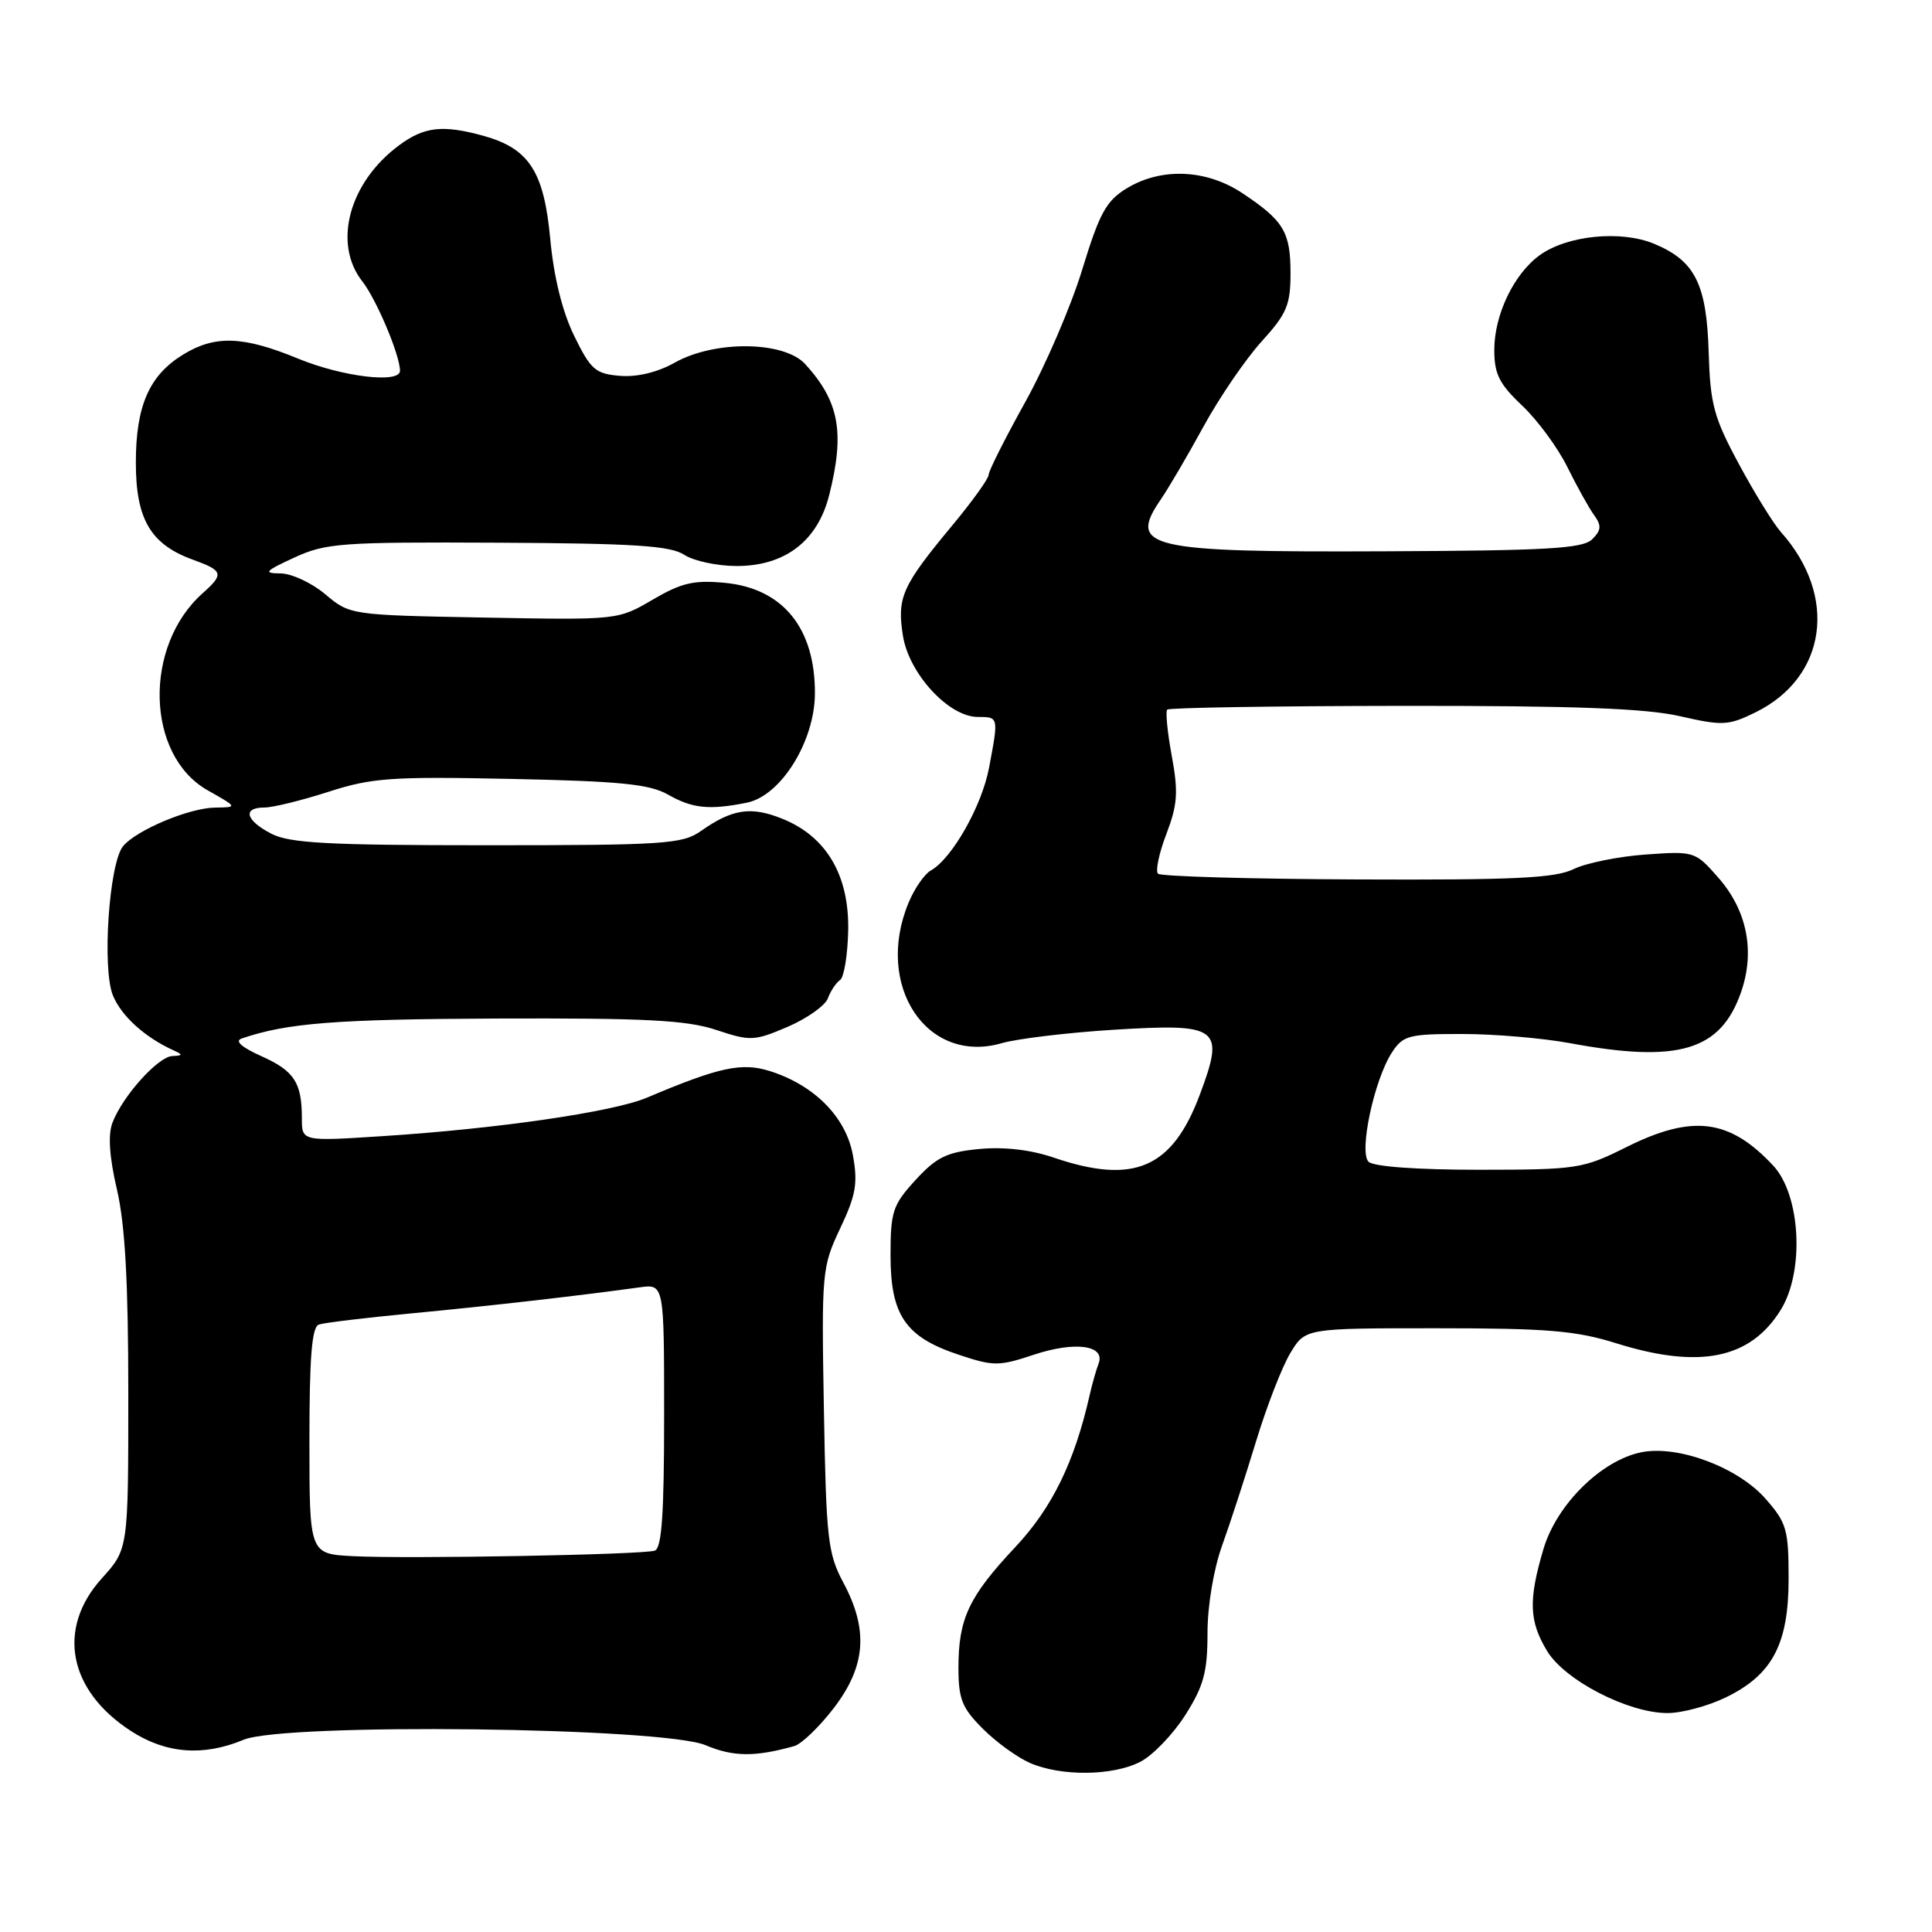 <?xml version="1.0" encoding="UTF-8" standalone="no"?>
<!DOCTYPE svg PUBLIC "-//W3C//DTD SVG 1.1//EN" "http://www.w3.org/Graphics/SVG/1.1/DTD/svg11.dtd" >
<svg xmlns="http://www.w3.org/2000/svg" xmlns:xlink="http://www.w3.org/1999/xlink" version="1.1" viewBox="0 0 256 256">
 <g >
 <path fill="currentColor"
d=" M 151.11 233.44 C 152.76 232.59 155.44 229.80 157.06 227.25 C 159.50 223.40 160.00 221.55 160.00 216.39 C 160.00 212.78 160.81 207.94 161.92 204.84 C 162.98 201.90 165.01 195.67 166.43 191.00 C 167.85 186.32 169.91 181.03 171.00 179.25 C 172.97 176.00 172.97 176.00 190.40 176.00 C 204.99 176.00 208.85 176.32 214.16 177.99 C 225.19 181.44 231.94 180.07 235.96 173.56 C 239.13 168.44 238.60 158.34 234.95 154.44 C 229.17 148.25 224.26 147.63 215.50 152.00 C 209.73 154.88 208.99 154.99 195.95 155.00 C 187.77 155.00 181.98 154.58 181.34 153.94 C 180.04 152.64 182.09 143.04 184.45 139.44 C 185.91 137.20 186.68 137.00 193.77 137.01 C 198.02 137.01 204.43 137.56 208.00 138.22 C 222.41 140.90 228.00 139.23 230.70 131.46 C 232.58 126.06 231.50 120.64 227.69 116.30 C 224.62 112.80 224.51 112.77 218.03 113.23 C 214.43 113.49 210.14 114.36 208.49 115.17 C 206.07 116.36 200.57 116.62 179.80 116.53 C 165.66 116.47 153.80 116.13 153.44 115.77 C 153.08 115.42 153.58 113.04 154.55 110.51 C 156.03 106.63 156.15 104.97 155.27 100.19 C 154.69 97.06 154.42 94.29 154.66 94.03 C 154.91 93.77 168.92 93.55 185.80 93.53 C 208.64 93.51 218.06 93.86 222.61 94.90 C 228.25 96.19 229.02 96.15 232.59 94.40 C 242.05 89.77 243.58 79.01 235.98 70.50 C 235.00 69.40 232.49 65.35 230.42 61.50 C 227.09 55.33 226.62 53.58 226.41 46.71 C 226.14 37.63 224.61 34.57 219.20 32.31 C 214.79 30.47 207.65 31.18 204.00 33.83 C 200.59 36.31 198.00 41.71 198.00 46.38 C 198.00 49.56 198.67 50.89 201.69 53.74 C 203.72 55.66 206.41 59.31 207.67 61.86 C 208.93 64.41 210.52 67.28 211.21 68.23 C 212.23 69.64 212.19 70.24 210.98 71.45 C 209.74 72.69 205.07 72.96 183.49 73.05 C 151.99 73.19 149.40 72.59 153.83 66.15 C 154.83 64.69 157.38 60.35 159.48 56.50 C 161.59 52.65 165.04 47.60 167.15 45.27 C 170.50 41.59 171.00 40.42 171.00 36.21 C 171.00 30.73 170.10 29.24 164.61 25.59 C 159.84 22.42 153.87 22.17 149.29 24.96 C 146.57 26.62 145.69 28.24 143.41 35.69 C 141.94 40.52 138.54 48.42 135.87 53.24 C 133.19 58.06 131.00 62.41 131.00 62.91 C 131.00 63.42 128.82 66.45 126.15 69.66 C 119.53 77.63 118.84 79.16 119.64 84.22 C 120.43 89.26 125.71 95.00 129.57 95.00 C 132.34 95.00 132.33 94.98 131.05 101.75 C 130.09 106.82 126.14 113.78 123.33 115.35 C 122.50 115.82 121.18 117.72 120.41 119.57 C 115.81 130.56 122.80 141.12 132.76 138.22 C 134.82 137.63 141.46 136.83 147.53 136.45 C 161.59 135.58 162.32 136.13 158.99 145.03 C 155.33 154.82 150.25 157.01 139.60 153.38 C 136.55 152.34 133.02 151.94 129.74 152.25 C 125.45 152.66 124.09 153.33 121.31 156.36 C 118.29 159.66 118.00 160.52 118.00 166.35 C 118.00 174.27 119.98 177.17 127.01 179.50 C 131.65 181.05 132.35 181.05 136.98 179.51 C 142.45 177.69 146.50 178.25 145.57 180.68 C 145.25 181.51 144.72 183.38 144.39 184.84 C 142.37 193.75 139.41 199.80 134.53 205.00 C 128.38 211.55 127.00 214.47 127.00 220.97 C 127.00 225.13 127.47 226.32 130.22 229.06 C 131.98 230.83 134.80 232.87 136.47 233.60 C 140.60 235.40 147.47 235.33 151.11 233.44 Z  M 105.26 231.36 C 106.22 231.08 108.59 228.80 110.51 226.29 C 114.73 220.76 115.09 215.96 111.75 209.71 C 109.69 205.85 109.47 203.93 109.17 186.76 C 108.85 168.53 108.91 167.88 111.33 162.76 C 113.42 158.35 113.69 156.78 113.01 153.05 C 112.08 147.99 107.88 143.76 101.94 141.90 C 98.25 140.76 95.25 141.41 85.71 145.45 C 81.28 147.33 65.98 149.56 50.75 150.54 C 40.00 151.24 40.00 151.24 40.00 148.20 C 40.00 143.44 39.00 141.90 34.62 139.94 C 31.99 138.76 31.07 137.93 32.02 137.61 C 38.02 135.55 44.45 135.05 65.80 134.96 C 85.55 134.89 90.99 135.17 94.90 136.47 C 99.44 137.98 99.94 137.95 104.37 136.06 C 106.94 134.95 109.34 133.25 109.70 132.28 C 110.06 131.30 110.79 130.21 111.31 129.86 C 111.84 129.50 112.32 126.55 112.39 123.29 C 112.53 115.96 109.50 110.83 103.64 108.48 C 99.49 106.81 97.02 107.19 92.85 110.13 C 90.42 111.84 87.98 112.00 64.55 112.00 C 43.51 112.00 38.37 111.73 35.95 110.47 C 32.54 108.71 32.09 107.00 35.04 107.00 C 36.16 107.00 39.98 106.06 43.52 104.92 C 49.28 103.06 51.84 102.88 67.73 103.21 C 82.15 103.51 86.06 103.90 88.50 105.28 C 91.74 107.13 93.97 107.36 98.96 106.36 C 103.46 105.46 107.95 98.26 107.98 91.90 C 108.02 83.23 103.74 77.97 96.06 77.23 C 91.94 76.84 90.31 77.22 86.48 79.46 C 81.87 82.16 81.87 82.16 64.12 81.83 C 46.43 81.50 46.37 81.49 43.11 78.75 C 41.32 77.24 38.64 75.99 37.17 75.98 C 34.85 75.96 35.08 75.69 39.00 73.88 C 43.16 71.96 45.20 71.81 65.94 71.91 C 84.00 72.00 88.83 72.31 90.66 73.51 C 91.91 74.33 95.04 75.00 97.62 75.00 C 104.02 75.00 108.34 71.69 109.87 65.61 C 111.96 57.31 111.21 53.20 106.70 48.25 C 103.90 45.18 94.71 45.07 89.41 48.05 C 87.11 49.34 84.41 49.99 82.13 49.80 C 78.89 49.53 78.27 48.98 76.08 44.50 C 74.51 41.29 73.38 36.70 72.91 31.66 C 72.08 22.72 70.11 19.68 64.07 18.00 C 58.68 16.51 56.22 16.78 52.90 19.24 C 46.25 24.15 44.06 32.26 48.02 37.30 C 49.88 39.67 53.00 47.07 53.00 49.13 C 53.00 50.85 45.39 49.94 39.50 47.52 C 32.23 44.52 28.52 44.39 24.30 46.96 C 19.77 49.72 18.00 53.76 18.00 61.32 C 18.00 68.79 19.96 72.13 25.53 74.15 C 29.59 75.62 29.72 76.05 26.86 78.60 C 18.97 85.61 19.33 100.08 27.50 104.71 C 31.50 106.97 31.50 106.97 28.50 107.01 C 25.07 107.05 18.08 109.99 16.31 112.12 C 14.45 114.37 13.50 128.38 14.97 131.92 C 16.10 134.65 19.21 137.46 23.00 139.18 C 24.26 139.75 24.24 139.87 22.84 139.93 C 20.94 140.01 16.24 145.24 14.90 148.77 C 14.29 150.36 14.49 153.32 15.50 157.64 C 16.58 162.29 17.00 169.93 17.00 184.69 C 17.00 205.26 17.00 205.26 13.50 209.13 C 7.48 215.79 9.04 223.98 17.34 229.36 C 21.97 232.37 26.94 232.76 32.27 230.53 C 37.68 228.27 87.84 228.86 93.50 231.25 C 97.17 232.80 100.05 232.82 105.26 231.36 Z  M 228.65 224.93 C 234.85 221.93 237.00 217.87 237.00 209.17 C 237.00 202.68 236.74 201.77 233.95 198.60 C 230.33 194.47 222.48 191.50 217.60 192.41 C 212.29 193.41 206.29 199.29 204.52 205.24 C 202.50 212.04 202.61 214.84 205.02 218.80 C 207.38 222.67 215.74 226.98 220.93 226.99 C 222.82 227.00 226.29 226.07 228.65 224.93 Z  M 46.75 206.20 C 41.00 205.90 41.00 205.90 41.00 190.92 C 41.00 179.83 41.32 175.83 42.25 175.51 C 42.94 175.27 48.45 174.61 54.50 174.03 C 64.68 173.07 76.90 171.67 84.75 170.58 C 88.00 170.13 88.00 170.13 88.00 187.59 C 88.00 200.68 87.69 205.16 86.75 205.47 C 85.09 206.01 54.04 206.58 46.75 206.20 Z "/>
</g>
</svg>